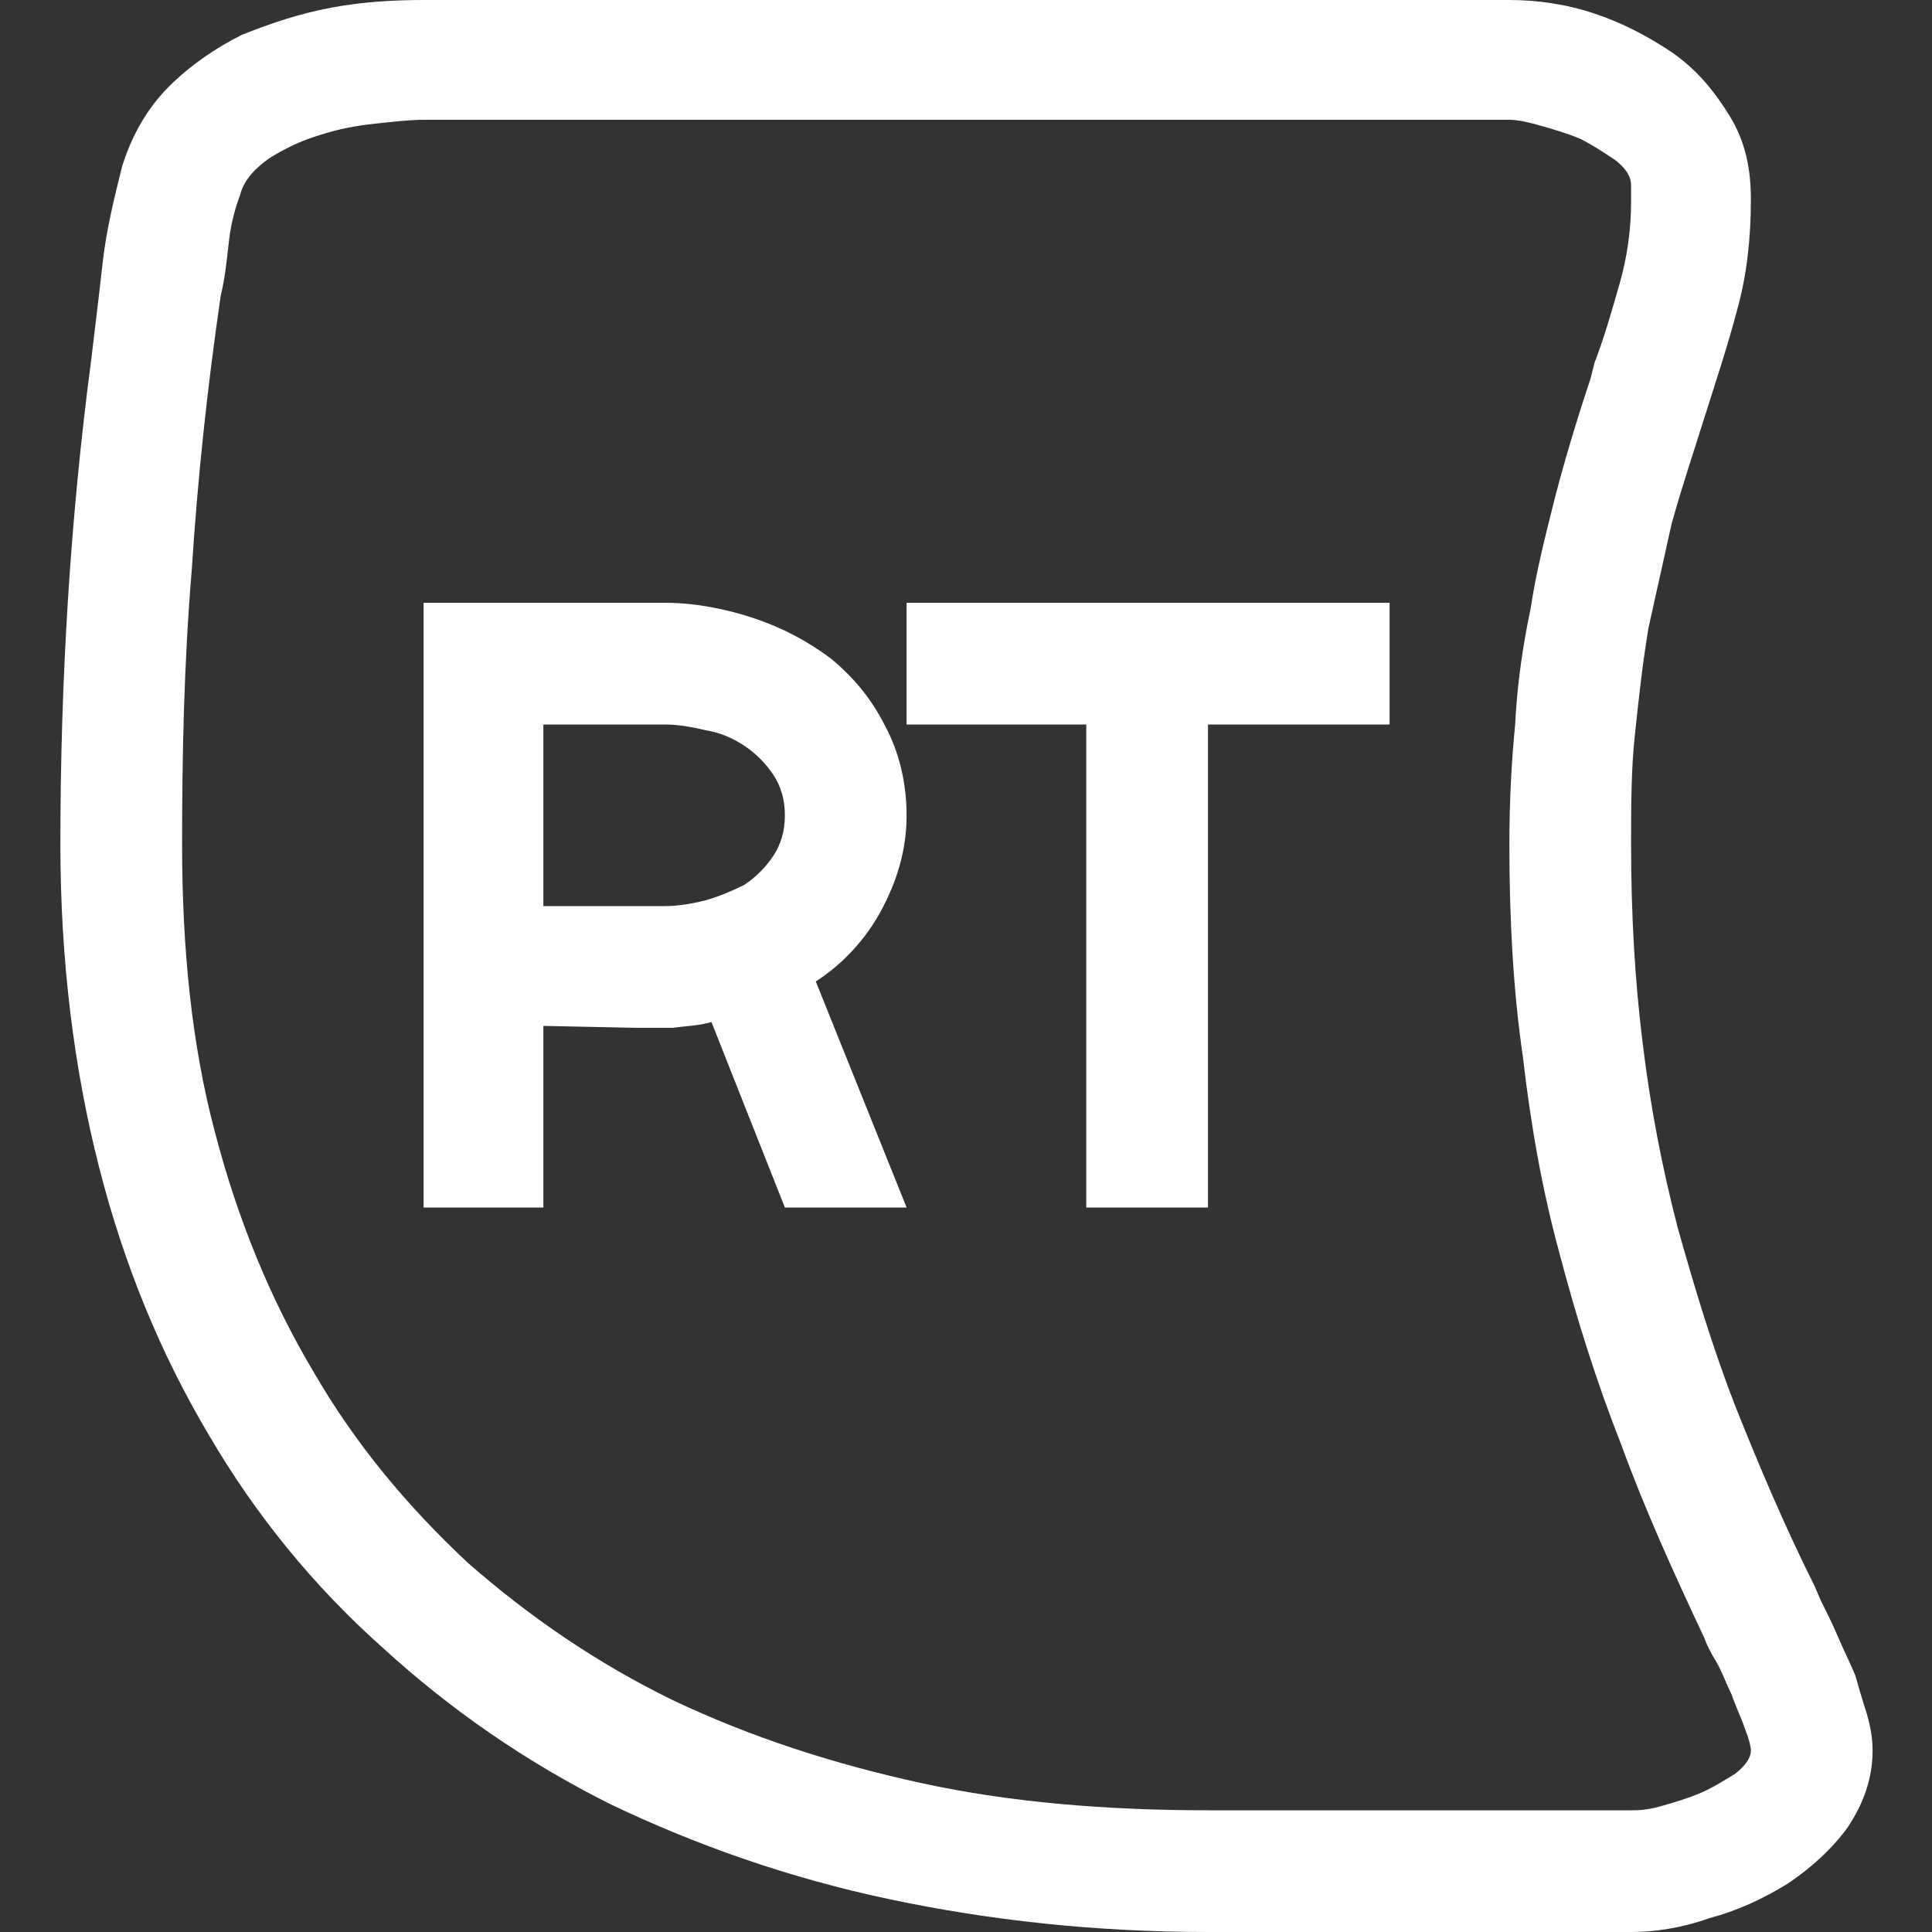 <svg width="32" height="32" viewBox="0 0 32 32" fill="none" xmlns="http://www.w3.org/2000/svg">
<rect x="0" y="0" width="32" height="32" fill="#333333" stroke="none"/>
<path d="M27.016 13.984C27.016 15.168 27.08 16.256 27.208 17.28C27.336 18.336 27.528 19.328 27.784 20.32C28.072 21.344 28.36 22.304 28.744 23.296C29.128 24.256 29.544 25.248 30.056 26.272L30.152 26.496C30.248 26.688 30.344 26.88 30.44 27.104C30.536 27.328 30.632 27.52 30.728 27.744C30.792 27.968 30.856 28.192 30.92 28.384C30.984 28.608 31.016 28.8 31.016 28.992C31.016 29.472 30.856 29.888 30.6 30.272C30.344 30.624 29.992 30.944 29.608 31.2C29.192 31.456 28.776 31.648 28.296 31.776C27.848 31.936 27.4 32 27.016 32H20.008C18.152 32 16.392 31.808 14.728 31.456C13.064 31.104 11.528 30.56 10.12 29.888C8.712 29.184 7.464 28.32 6.344 27.296C5.192 26.272 4.232 25.088 3.464 23.776C2.664 22.432 2.056 20.96 1.64 19.328C1.224 17.696 1 15.904 1 13.984C1 11.296 1.16 8.608 1.512 5.952C1.576 5.408 1.64 4.896 1.704 4.32C1.768 3.776 1.896 3.264 2.024 2.752C2.184 2.24 2.44 1.792 2.792 1.44C3.144 1.088 3.56 0.8 4.008 0.576C4.488 0.384 4.968 0.224 5.48 0.128C5.992 0.032 6.504 0 7.016 0H25C25.448 0 25.928 0.064 26.408 0.224C26.888 0.384 27.304 0.608 27.688 0.864C28.104 1.152 28.392 1.504 28.648 1.92C28.904 2.336 29 2.784 29 3.296C29 3.936 28.936 4.544 28.776 5.12C28.616 5.728 28.424 6.304 28.232 6.912C28.04 7.52 27.848 8.096 27.688 8.672C27.56 9.248 27.432 9.824 27.304 10.4C27.208 10.976 27.144 11.552 27.08 12.16C27.016 12.736 27.016 13.376 27.016 13.984ZM27.016 29.984C27.112 29.984 27.272 29.984 27.496 29.92C27.72 29.856 27.944 29.792 28.168 29.696C28.392 29.6 28.584 29.472 28.744 29.376C28.904 29.248 29 29.12 29 28.992C29 28.928 28.968 28.8 28.904 28.64C28.84 28.448 28.744 28.256 28.68 28.064C28.584 27.872 28.52 27.68 28.424 27.52C28.328 27.36 28.264 27.232 28.232 27.136C27.72 26.048 27.24 24.992 26.856 23.936C26.44 22.88 26.12 21.856 25.832 20.768C25.544 19.712 25.352 18.624 25.224 17.504C25.064 16.416 25 15.232 25 13.984C25 13.312 25.032 12.64 25.096 12C25.128 11.328 25.224 10.688 25.352 10.08C25.448 9.44 25.608 8.832 25.768 8.192C25.928 7.584 26.12 6.944 26.344 6.272L26.408 6.016C26.568 5.6 26.696 5.152 26.824 4.704C26.952 4.256 27.016 3.808 27.016 3.328V3.072C27.016 2.912 26.92 2.784 26.76 2.656C26.568 2.528 26.376 2.4 26.184 2.304C25.96 2.208 25.736 2.144 25.512 2.08C25.288 2.016 25.128 1.984 25 1.984H7.016C6.792 1.984 6.504 2.016 6.216 2.048C5.896 2.08 5.576 2.144 5.288 2.24C4.968 2.336 4.712 2.464 4.456 2.624C4.232 2.784 4.04 2.976 3.976 3.232C3.88 3.488 3.816 3.744 3.784 4.064C3.752 4.352 3.72 4.64 3.656 4.896C3.432 6.432 3.272 7.936 3.176 9.44C3.048 10.976 3.016 12.48 3.016 13.984C3.016 15.712 3.176 17.312 3.56 18.752C3.944 20.224 4.488 21.536 5.192 22.72C5.896 23.936 6.76 24.96 7.752 25.888C8.776 26.784 9.896 27.552 11.144 28.16C12.424 28.768 13.8 29.216 15.272 29.536C16.744 29.856 18.344 29.984 20.008 29.984H27.016ZM15.016 13.504C15.016 14.08 14.856 14.592 14.6 15.072C14.344 15.552 13.96 15.968 13.512 16.256L15.016 20H13L11.784 16.928C11.56 16.992 11.368 16.992 11.144 17.024C10.952 17.024 10.728 17.024 10.536 17.024L9 16.992V20H7.016V9.984H11.016C11.496 9.984 12.008 10.08 12.488 10.24C12.968 10.4 13.384 10.624 13.768 10.912C14.152 11.232 14.44 11.584 14.664 12.032C14.888 12.448 15.016 12.96 15.016 13.504ZM11.016 15.008C11.208 15.008 11.432 14.976 11.688 14.912C11.912 14.848 12.136 14.752 12.328 14.656C12.52 14.528 12.68 14.368 12.808 14.176C12.936 13.984 13 13.76 13 13.504C13 13.248 12.936 13.024 12.808 12.832C12.68 12.64 12.52 12.48 12.328 12.352C12.136 12.224 11.912 12.128 11.688 12.096C11.432 12.032 11.208 12 11.016 12H9V15.008H11.016ZM15.016 9.984H23.016V12H20.008V20H17.992V12H15.016V9.984Z" fill="white"/>
</svg>
